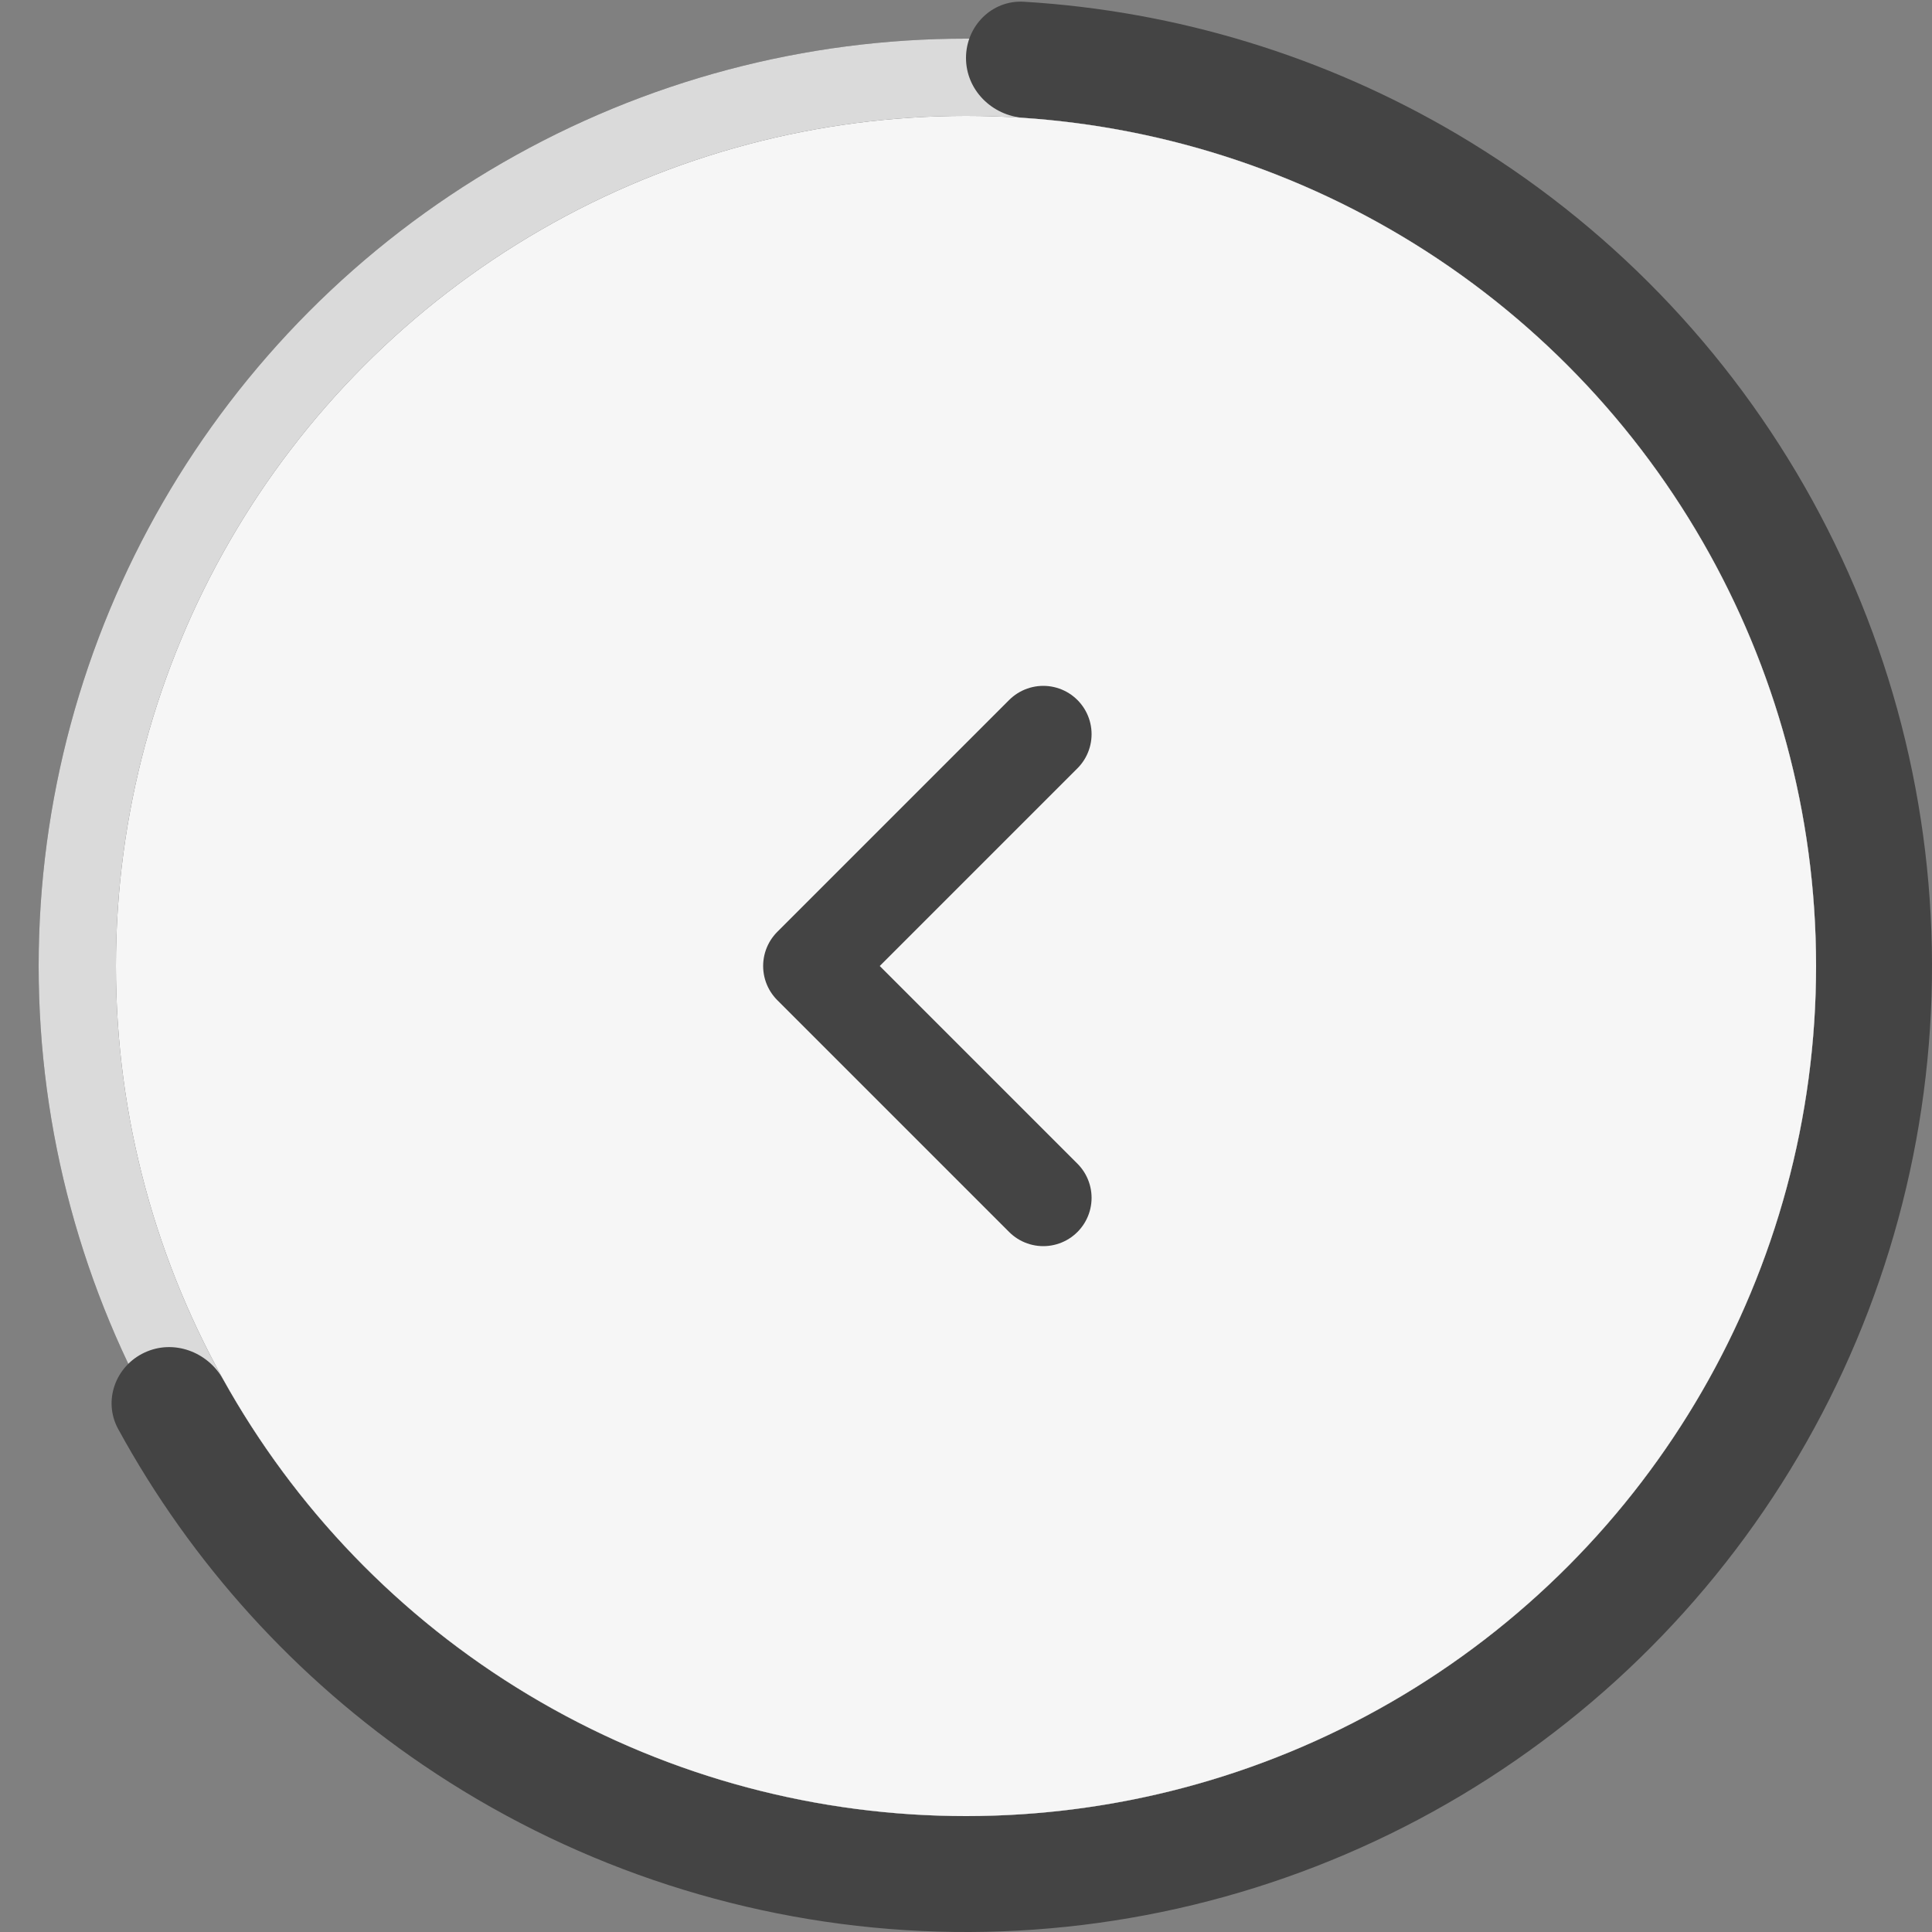 <svg width="50" height="50" viewBox="0 0 50 50" fill="none" xmlns="http://www.w3.org/2000/svg">
<rect x="0" y="0" width="50" height="50" fill="#808080" stroke="none"/>
<circle cx="25" cy="25" r="24" fill="#444444"/>
<circle cx="25" cy="25" r="24" fill="white" fill-opacity="0.8"/>
<path d="M25 1.5C25 0.672 25.672 -0.005 26.499 0.045C30.454 0.283 34.303 1.457 37.726 3.481C41.58 5.761 44.751 9.033 46.908 12.956C49.065 16.88 50.128 21.31 49.988 25.785C49.847 30.26 48.507 34.615 46.108 38.396C43.709 42.176 40.339 45.242 36.35 47.275C32.361 49.308 27.899 50.232 23.43 49.951C18.962 49.669 14.651 48.194 10.948 45.677C7.659 43.442 4.957 40.459 3.058 36.982C2.661 36.255 2.987 35.358 3.737 35.006C4.486 34.653 5.375 34.978 5.778 35.702C7.444 38.694 9.79 41.263 12.634 43.196C15.893 45.41 19.686 46.709 23.619 46.957C27.551 47.204 31.477 46.391 34.988 44.602C38.498 42.813 41.464 40.115 43.575 36.788C45.686 33.462 46.865 29.629 46.989 25.691C47.113 21.753 46.177 17.854 44.279 14.401C42.381 10.949 39.59 8.069 36.199 6.064C33.239 4.313 29.916 3.284 26.499 3.051C25.672 2.995 25 2.328 25 1.5Z" fill="#444444"/>
<circle cx="25" cy="25" r="22" fill="#444444"/>
<circle cx="25" cy="25" r="22" fill="white" fill-opacity="0.95"/>
<path d="M27 19L21 25L27 31" stroke="#444444" stroke-width="2.5" stroke-linecap="round" stroke-linejoin="round"/>
</svg>
